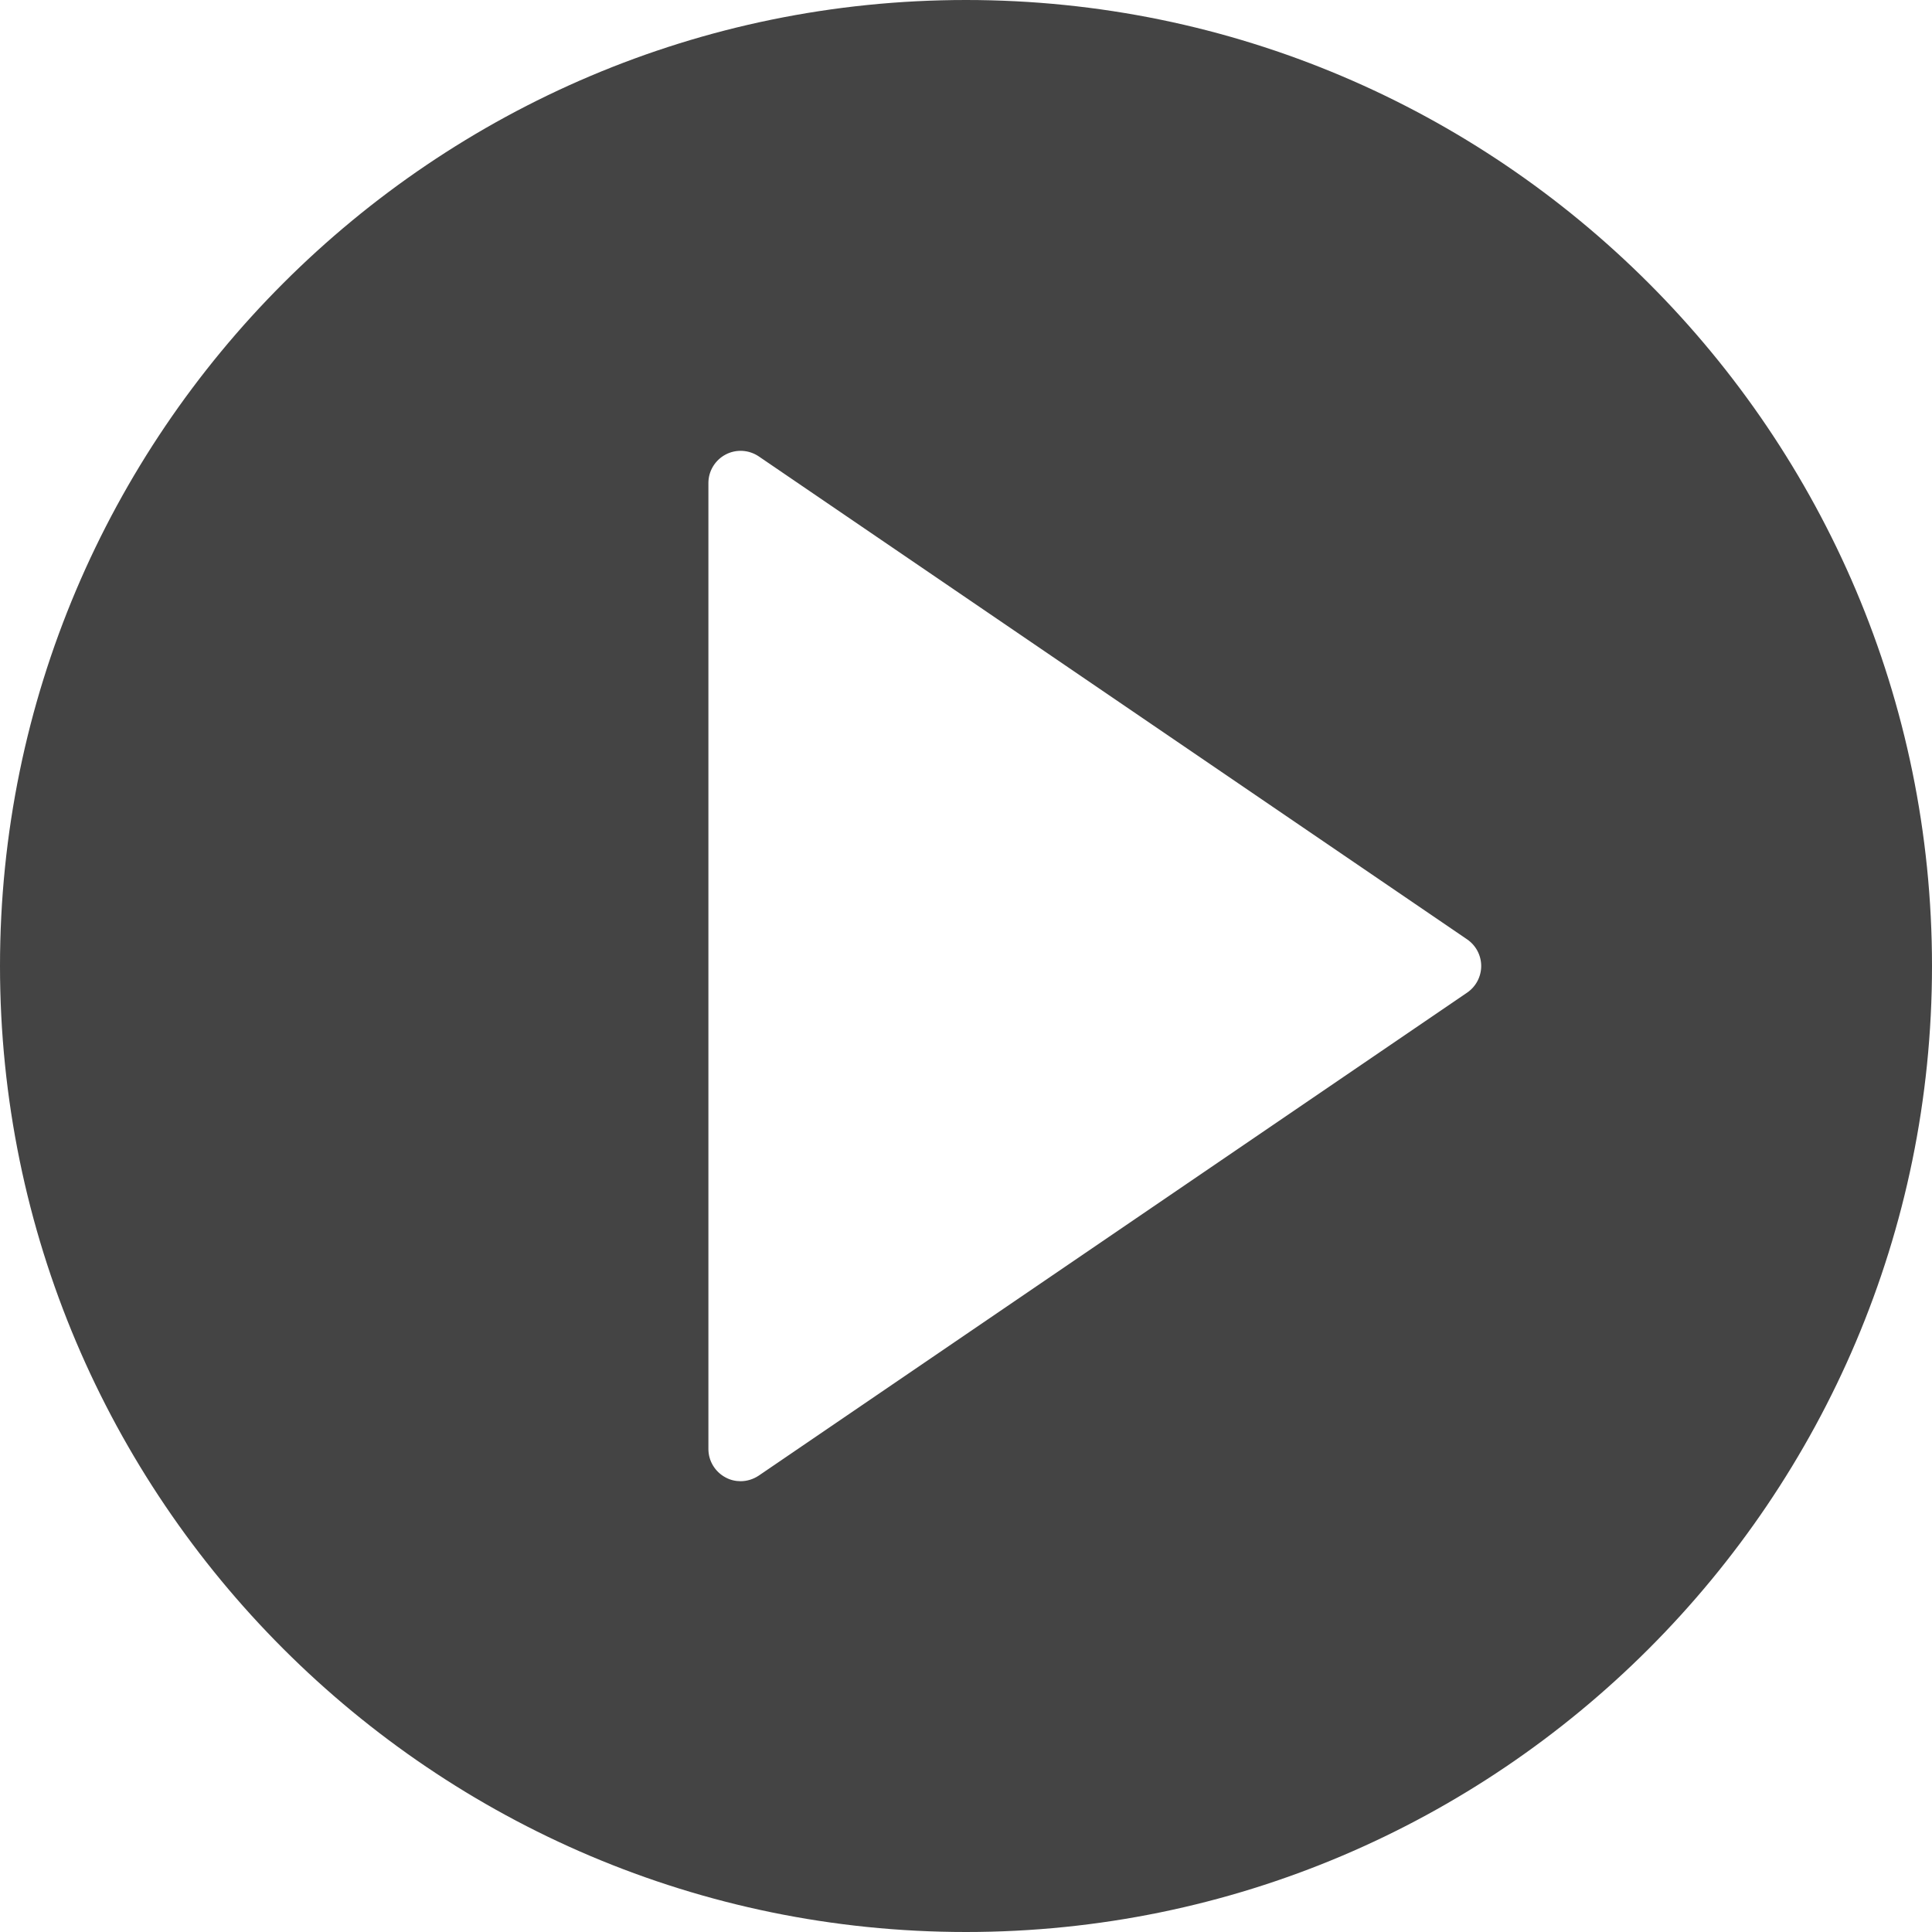 <svg width="18" height="18" viewBox="0 0 18 18" fill="none" xmlns="http://www.w3.org/2000/svg">
<path d="M9 0C4.037 0 0 4.037 0 9C0 13.963 4.037 18 9 18C13.963 18 18 13.963 18 9C18 4.037 13.963 0 9 0ZM13.669 9.248L7.069 13.748C7.018 13.782 6.959 13.8 6.9 13.8C6.852 13.8 6.804 13.789 6.76 13.765C6.662 13.713 6.6 13.611 6.6 13.5V4.5C6.6 4.389 6.662 4.287 6.76 4.235C6.858 4.183 6.977 4.19 7.069 4.252L13.669 8.752C13.751 8.808 13.8 8.901 13.8 9C13.8 9.099 13.751 9.192 13.669 9.248Z" fill="#444444"/>
</svg>
